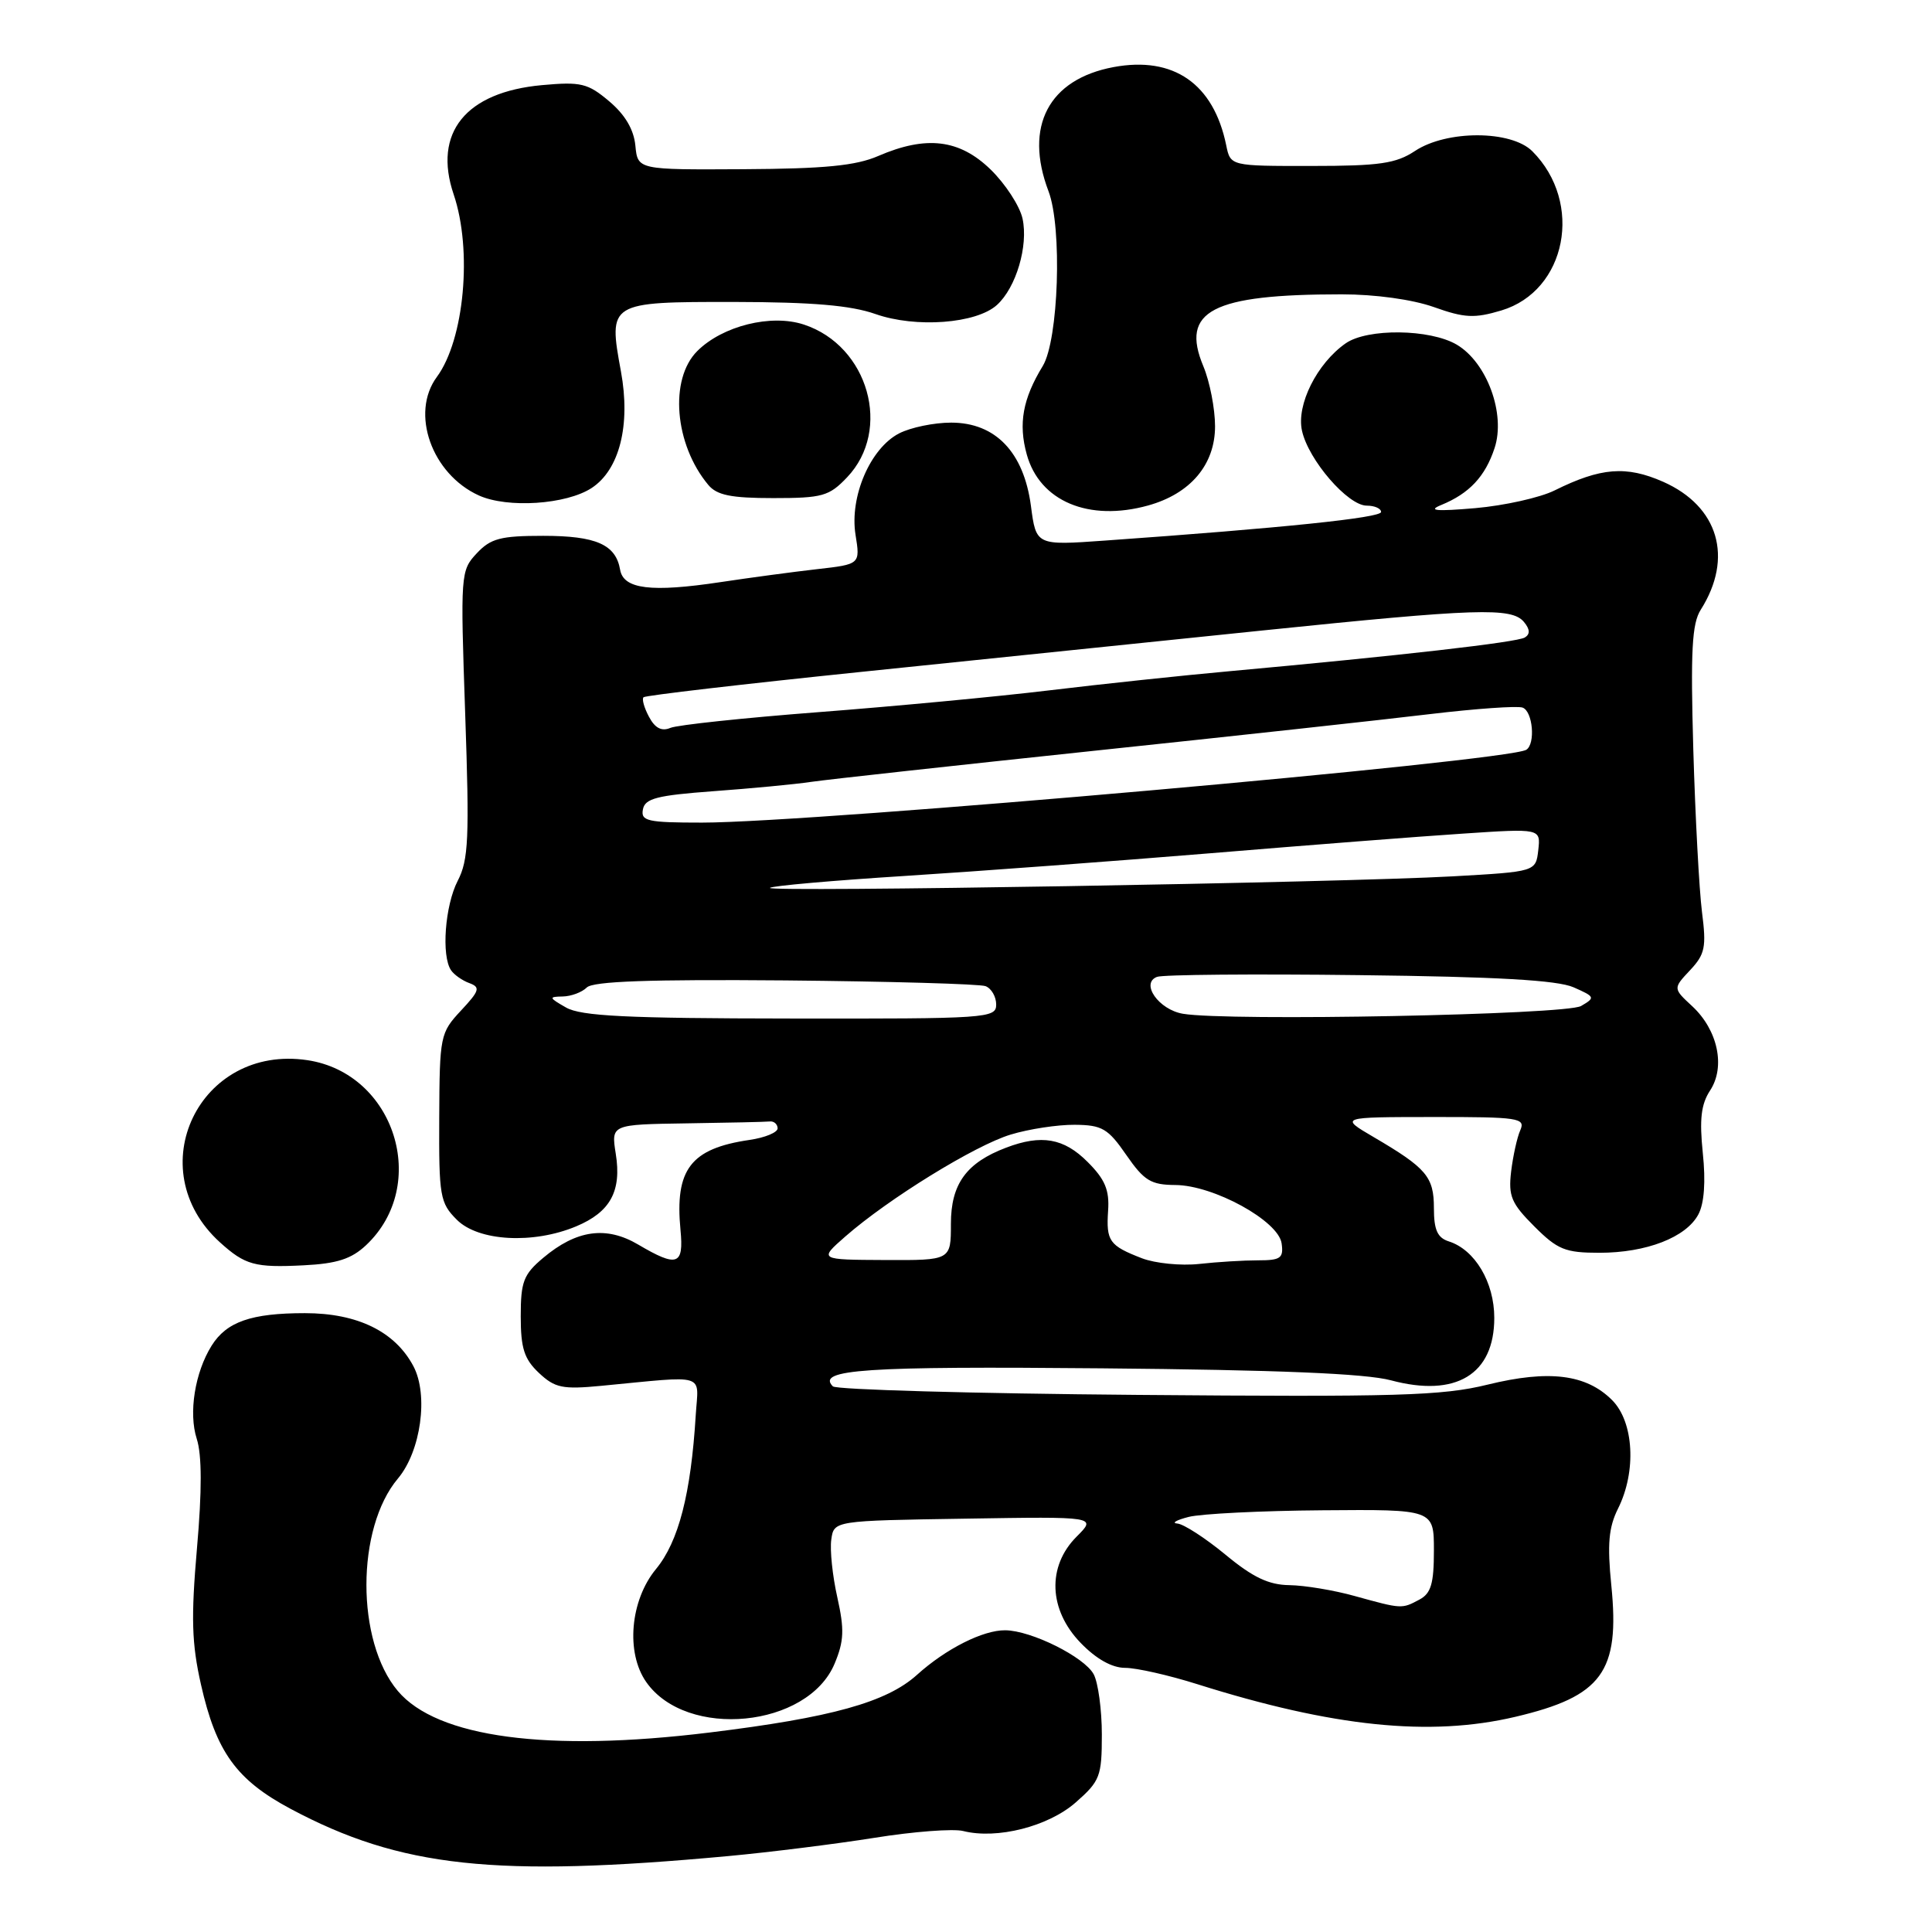 <?xml version="1.0" encoding="UTF-8" standalone="no"?>
<!DOCTYPE svg PUBLIC "-//W3C//DTD SVG 1.1//EN" "http://www.w3.org/Graphics/SVG/1.1/DTD/svg11.dtd" >
<svg xmlns="http://www.w3.org/2000/svg" xmlns:xlink="http://www.w3.org/1999/xlink" version="1.1" viewBox="0 0 256 256">
 <g >
 <path fill="currentColor"
d=" M 96.50 245.94 C 102.00 245.43 110.72 244.34 115.87 243.52 C 121.02 242.69 126.32 242.29 127.63 242.62 C 132.11 243.75 138.91 242.02 142.54 238.83 C 145.76 236.00 146.00 235.38 146.00 229.83 C 146.00 226.55 145.51 222.96 144.92 221.85 C 143.69 219.56 136.65 216.05 133.20 216.02 C 130.25 215.99 125.32 218.48 121.50 221.93 C 117.47 225.56 110.17 227.59 94.00 229.57 C 72.57 232.20 57.91 230.24 52.71 224.06 C 47.16 217.47 47.17 202.51 52.73 195.91 C 55.77 192.29 56.80 184.85 54.78 181.03 C 52.34 176.43 47.37 174.00 40.40 174.00 C 33.29 174.00 30.02 175.14 28.04 178.31 C 25.82 181.86 24.97 187.23 26.07 190.65 C 26.76 192.78 26.77 197.52 26.10 205.15 C 25.30 214.37 25.40 217.76 26.63 223.21 C 28.64 232.13 31.32 235.85 38.52 239.69 C 53.08 247.45 65.58 248.80 96.50 245.94 Z  M 200.78 227.49 C 212.29 224.78 214.66 221.54 213.51 210.09 C 212.96 204.62 213.15 202.40 214.40 199.89 C 216.86 194.97 216.50 188.41 213.61 185.52 C 210.18 182.09 205.24 181.48 197.12 183.47 C 191.10 184.95 185.18 185.12 150.69 184.83 C 128.95 184.65 110.80 184.14 110.36 183.70 C 108.12 181.45 114.60 181.02 146.00 181.31 C 169.31 181.52 180.96 182.00 184.31 182.90 C 192.91 185.20 198.00 182.13 198.00 174.63 C 198.00 169.91 195.44 165.59 191.97 164.49 C 190.47 164.01 190.00 162.97 190.00 160.09 C 190.00 155.93 189.03 154.78 182.00 150.66 C 177.50 148.02 177.50 148.02 189.86 148.01 C 201.25 148.00 202.15 148.14 201.45 149.75 C 201.02 150.71 200.48 153.19 200.23 155.25 C 199.85 158.49 200.26 159.46 203.30 162.50 C 206.39 165.59 207.40 166.00 211.93 166.00 C 218.15 166.00 223.42 163.96 225.04 160.92 C 225.82 159.46 226.03 156.59 225.63 152.78 C 225.17 148.31 225.40 146.32 226.60 144.49 C 228.66 141.35 227.62 136.48 224.23 133.33 C 221.68 130.97 221.68 130.97 223.94 128.56 C 225.93 126.44 226.12 125.51 225.52 120.83 C 225.15 117.90 224.63 108.20 224.37 99.29 C 224.00 86.25 224.19 82.62 225.36 80.79 C 229.72 73.90 227.71 67.09 220.38 63.84 C 215.48 61.68 212.11 61.95 206.00 64.98 C 204.07 65.94 199.35 66.99 195.50 67.33 C 190.26 67.78 189.12 67.67 190.98 66.91 C 194.69 65.39 196.80 63.14 198.04 59.37 C 199.53 54.86 197.04 48.04 193.03 45.67 C 189.48 43.58 181.18 43.48 178.30 45.50 C 174.50 48.16 171.76 53.64 172.52 57.07 C 173.37 60.95 178.60 67.00 181.10 67.00 C 182.15 67.00 183.00 67.38 183.00 67.84 C 183.00 68.61 169.97 69.96 146.40 71.63 C 137.29 72.28 137.29 72.28 136.60 67.01 C 135.65 59.91 131.90 56.00 126.03 56.00 C 123.76 56.00 120.66 56.64 119.13 57.43 C 115.31 59.41 112.56 65.82 113.36 70.85 C 113.99 74.77 113.99 74.77 108.24 75.42 C 105.08 75.78 99.35 76.55 95.50 77.13 C 86.29 78.52 82.62 78.07 82.17 75.50 C 81.60 72.15 78.99 71.00 71.98 71.00 C 66.33 71.00 65.02 71.34 63.17 73.32 C 61.03 75.60 61.00 76.05 61.64 94.58 C 62.21 111.08 62.09 113.93 60.65 116.71 C 58.96 119.99 58.46 126.66 59.77 128.57 C 60.17 129.16 61.26 129.93 62.20 130.27 C 63.68 130.82 63.54 131.28 61.07 133.92 C 58.33 136.86 58.25 137.27 58.20 148.09 C 58.15 158.53 58.30 159.39 60.53 161.62 C 63.38 164.48 70.65 164.88 76.34 162.50 C 80.87 160.61 82.39 157.83 81.59 152.87 C 80.98 149.00 80.98 149.00 90.99 148.85 C 96.49 148.77 101.45 148.66 102.00 148.60 C 102.55 148.54 103.02 148.95 103.04 149.50 C 103.06 150.05 101.37 150.75 99.29 151.05 C 91.51 152.19 89.40 154.95 90.17 162.99 C 90.62 167.66 89.74 167.96 84.58 164.92 C 80.33 162.41 76.39 162.96 71.98 166.67 C 69.37 168.86 69.00 169.83 69.00 174.41 C 69.00 178.66 69.46 180.08 71.41 181.92 C 73.53 183.91 74.54 184.12 79.66 183.63 C 93.89 182.27 92.54 181.86 92.19 187.50 C 91.55 197.96 89.92 204.27 86.92 207.91 C 83.50 212.06 82.90 218.99 85.63 222.88 C 90.97 230.51 107.04 228.94 110.59 220.44 C 111.84 217.45 111.90 215.92 110.95 211.66 C 110.31 208.82 109.95 205.38 110.15 204.00 C 110.50 201.50 110.50 201.50 127.91 201.23 C 145.32 200.95 145.32 200.95 142.66 203.61 C 138.72 207.55 138.94 213.31 143.20 217.70 C 145.26 219.83 147.35 221.00 149.09 221.00 C 150.58 221.00 154.87 221.97 158.64 223.16 C 176.66 228.84 189.48 230.15 200.78 227.49 Z  M 48.50 165.00 C 56.99 157.02 52.31 142.22 40.74 140.48 C 26.40 138.33 18.44 154.92 29.15 164.62 C 32.48 167.63 33.77 167.99 40.24 167.66 C 44.65 167.44 46.56 166.82 48.50 165.00 Z  M 152.13 66.98 C 157.74 65.42 161.00 61.57 161.00 56.49 C 161.00 54.15 160.30 50.57 159.45 48.53 C 156.38 41.19 160.59 39.00 177.76 39.00 C 182.24 39.00 187.14 39.68 190.00 40.69 C 194.06 42.14 195.38 42.20 198.93 41.14 C 207.58 38.55 209.86 26.86 203.04 20.04 C 200.24 17.24 191.70 17.22 187.50 20.00 C 184.98 21.67 182.80 21.99 173.77 21.99 C 163.04 22.00 163.04 22.00 162.48 19.25 C 160.81 11.09 155.50 7.41 147.55 8.89 C 138.95 10.50 135.67 16.75 138.93 25.33 C 140.77 30.15 140.27 45.04 138.17 48.50 C 135.52 52.84 134.92 56.14 136.05 60.21 C 137.76 66.42 144.27 69.16 152.13 66.98 Z  M 78.40 64.66 C 82.09 62.24 83.58 56.31 82.28 49.23 C 80.59 40.03 80.64 40.00 97.29 40.01 C 107.65 40.03 112.72 40.46 116.00 41.61 C 121.34 43.49 129.36 42.89 132.10 40.41 C 134.64 38.11 136.28 32.57 135.49 28.96 C 135.12 27.29 133.22 24.37 131.26 22.46 C 127.13 18.45 122.74 17.92 116.37 20.67 C 113.40 21.96 109.25 22.36 98.50 22.42 C 84.50 22.50 84.50 22.50 84.19 19.29 C 83.98 17.15 82.82 15.19 80.72 13.42 C 77.89 11.03 76.98 10.81 71.82 11.28 C 61.71 12.20 57.35 17.59 60.11 25.75 C 62.62 33.14 61.52 45.02 57.89 49.94 C 54.34 54.74 57.20 62.81 63.45 65.65 C 67.25 67.37 75.04 66.86 78.40 64.66 Z  M 112.24 63.25 C 118.23 56.97 115.08 45.83 106.53 43.01 C 102.18 41.57 95.73 43.18 92.39 46.52 C 88.66 50.25 89.37 58.89 93.85 64.25 C 94.99 65.62 96.87 66.00 102.47 66.00 C 108.98 66.00 109.86 65.75 112.24 63.25 Z  M 179.50 211.48 C 176.75 210.71 172.86 210.07 170.86 210.04 C 168.12 210.01 166.01 209.01 162.38 206.00 C 159.71 203.80 156.85 201.95 156.02 201.88 C 155.18 201.82 155.85 201.42 157.50 201.00 C 159.15 200.58 167.14 200.18 175.25 200.12 C 190.00 200.00 190.00 200.00 190.00 205.46 C 190.00 209.84 189.62 211.14 188.07 211.96 C 185.73 213.21 185.76 213.21 179.50 211.48 Z  M 151.32 166.73 C 146.98 165.05 146.56 164.46 146.83 160.42 C 147.02 157.69 146.42 156.26 144.11 153.96 C 140.97 150.81 138.00 150.29 133.32 152.07 C 128.04 154.07 126.00 156.88 126.00 162.17 C 126.00 167.00 126.00 167.00 117.25 166.96 C 108.50 166.92 108.50 166.92 112.00 163.85 C 117.73 158.83 129.19 151.77 133.91 150.34 C 136.33 149.60 140.16 149.02 142.41 149.04 C 146.03 149.07 146.82 149.53 149.24 153.04 C 151.60 156.45 152.50 157.00 155.74 157.02 C 160.81 157.05 169.40 161.77 169.82 164.75 C 170.10 166.71 169.69 167.00 166.71 167.00 C 164.82 167.00 161.30 167.21 158.89 167.48 C 156.48 167.74 153.07 167.40 151.32 166.73 Z  M 75.00 133.50 C 72.72 132.20 72.68 132.07 74.55 132.04 C 75.68 132.02 77.12 131.48 77.75 130.85 C 78.58 130.02 86.12 129.76 104.05 129.91 C 117.88 130.04 129.82 130.38 130.59 130.67 C 131.37 130.97 132.00 132.07 132.00 133.11 C 132.00 134.92 130.83 135.00 104.75 134.96 C 83.01 134.94 76.99 134.64 75.00 133.50 Z  M 156.75 134.33 C 153.54 133.79 151.08 130.29 153.31 129.44 C 154.07 129.14 166.13 129.04 180.10 129.21 C 198.34 129.42 206.35 129.88 208.50 130.82 C 211.36 132.08 211.41 132.19 209.50 133.30 C 207.50 134.47 162.70 135.34 156.75 134.33 Z  M 102.02 117.65 C 102.28 117.38 110.38 116.67 120.00 116.06 C 129.62 115.45 147.85 114.09 160.50 113.05 C 173.15 112.00 188.15 110.83 193.83 110.46 C 204.15 109.77 204.15 109.77 203.83 112.64 C 203.50 115.50 203.50 115.50 192.50 116.12 C 177.46 116.96 101.42 118.24 102.02 117.65 Z  M 85.19 107.25 C 85.46 105.80 87.05 105.39 94.51 104.84 C 99.45 104.48 105.30 103.93 107.50 103.60 C 109.70 103.28 126.57 101.43 145.00 99.48 C 163.43 97.54 183.45 95.35 189.50 94.62 C 195.55 93.90 201.06 93.51 201.75 93.76 C 203.11 94.25 203.48 98.58 202.24 99.35 C 199.76 100.88 107.85 109.00 93.02 109.00 C 85.78 109.00 84.89 108.80 85.19 107.25 Z  M 86.00 94.99 C 85.36 93.80 85.03 92.63 85.27 92.39 C 85.51 92.15 98.49 90.64 114.10 89.03 C 129.72 87.42 153.62 84.95 167.21 83.55 C 195.75 80.61 200.30 80.46 201.93 82.41 C 202.73 83.37 202.77 84.03 202.05 84.47 C 201.02 85.11 185.51 86.88 163.00 88.93 C 156.68 89.50 145.88 90.65 139.00 91.48 C 132.12 92.31 118.40 93.60 108.50 94.36 C 98.60 95.12 89.75 96.06 88.83 96.45 C 87.67 96.94 86.79 96.48 86.00 94.99 Z "/>
</g>
</svg>